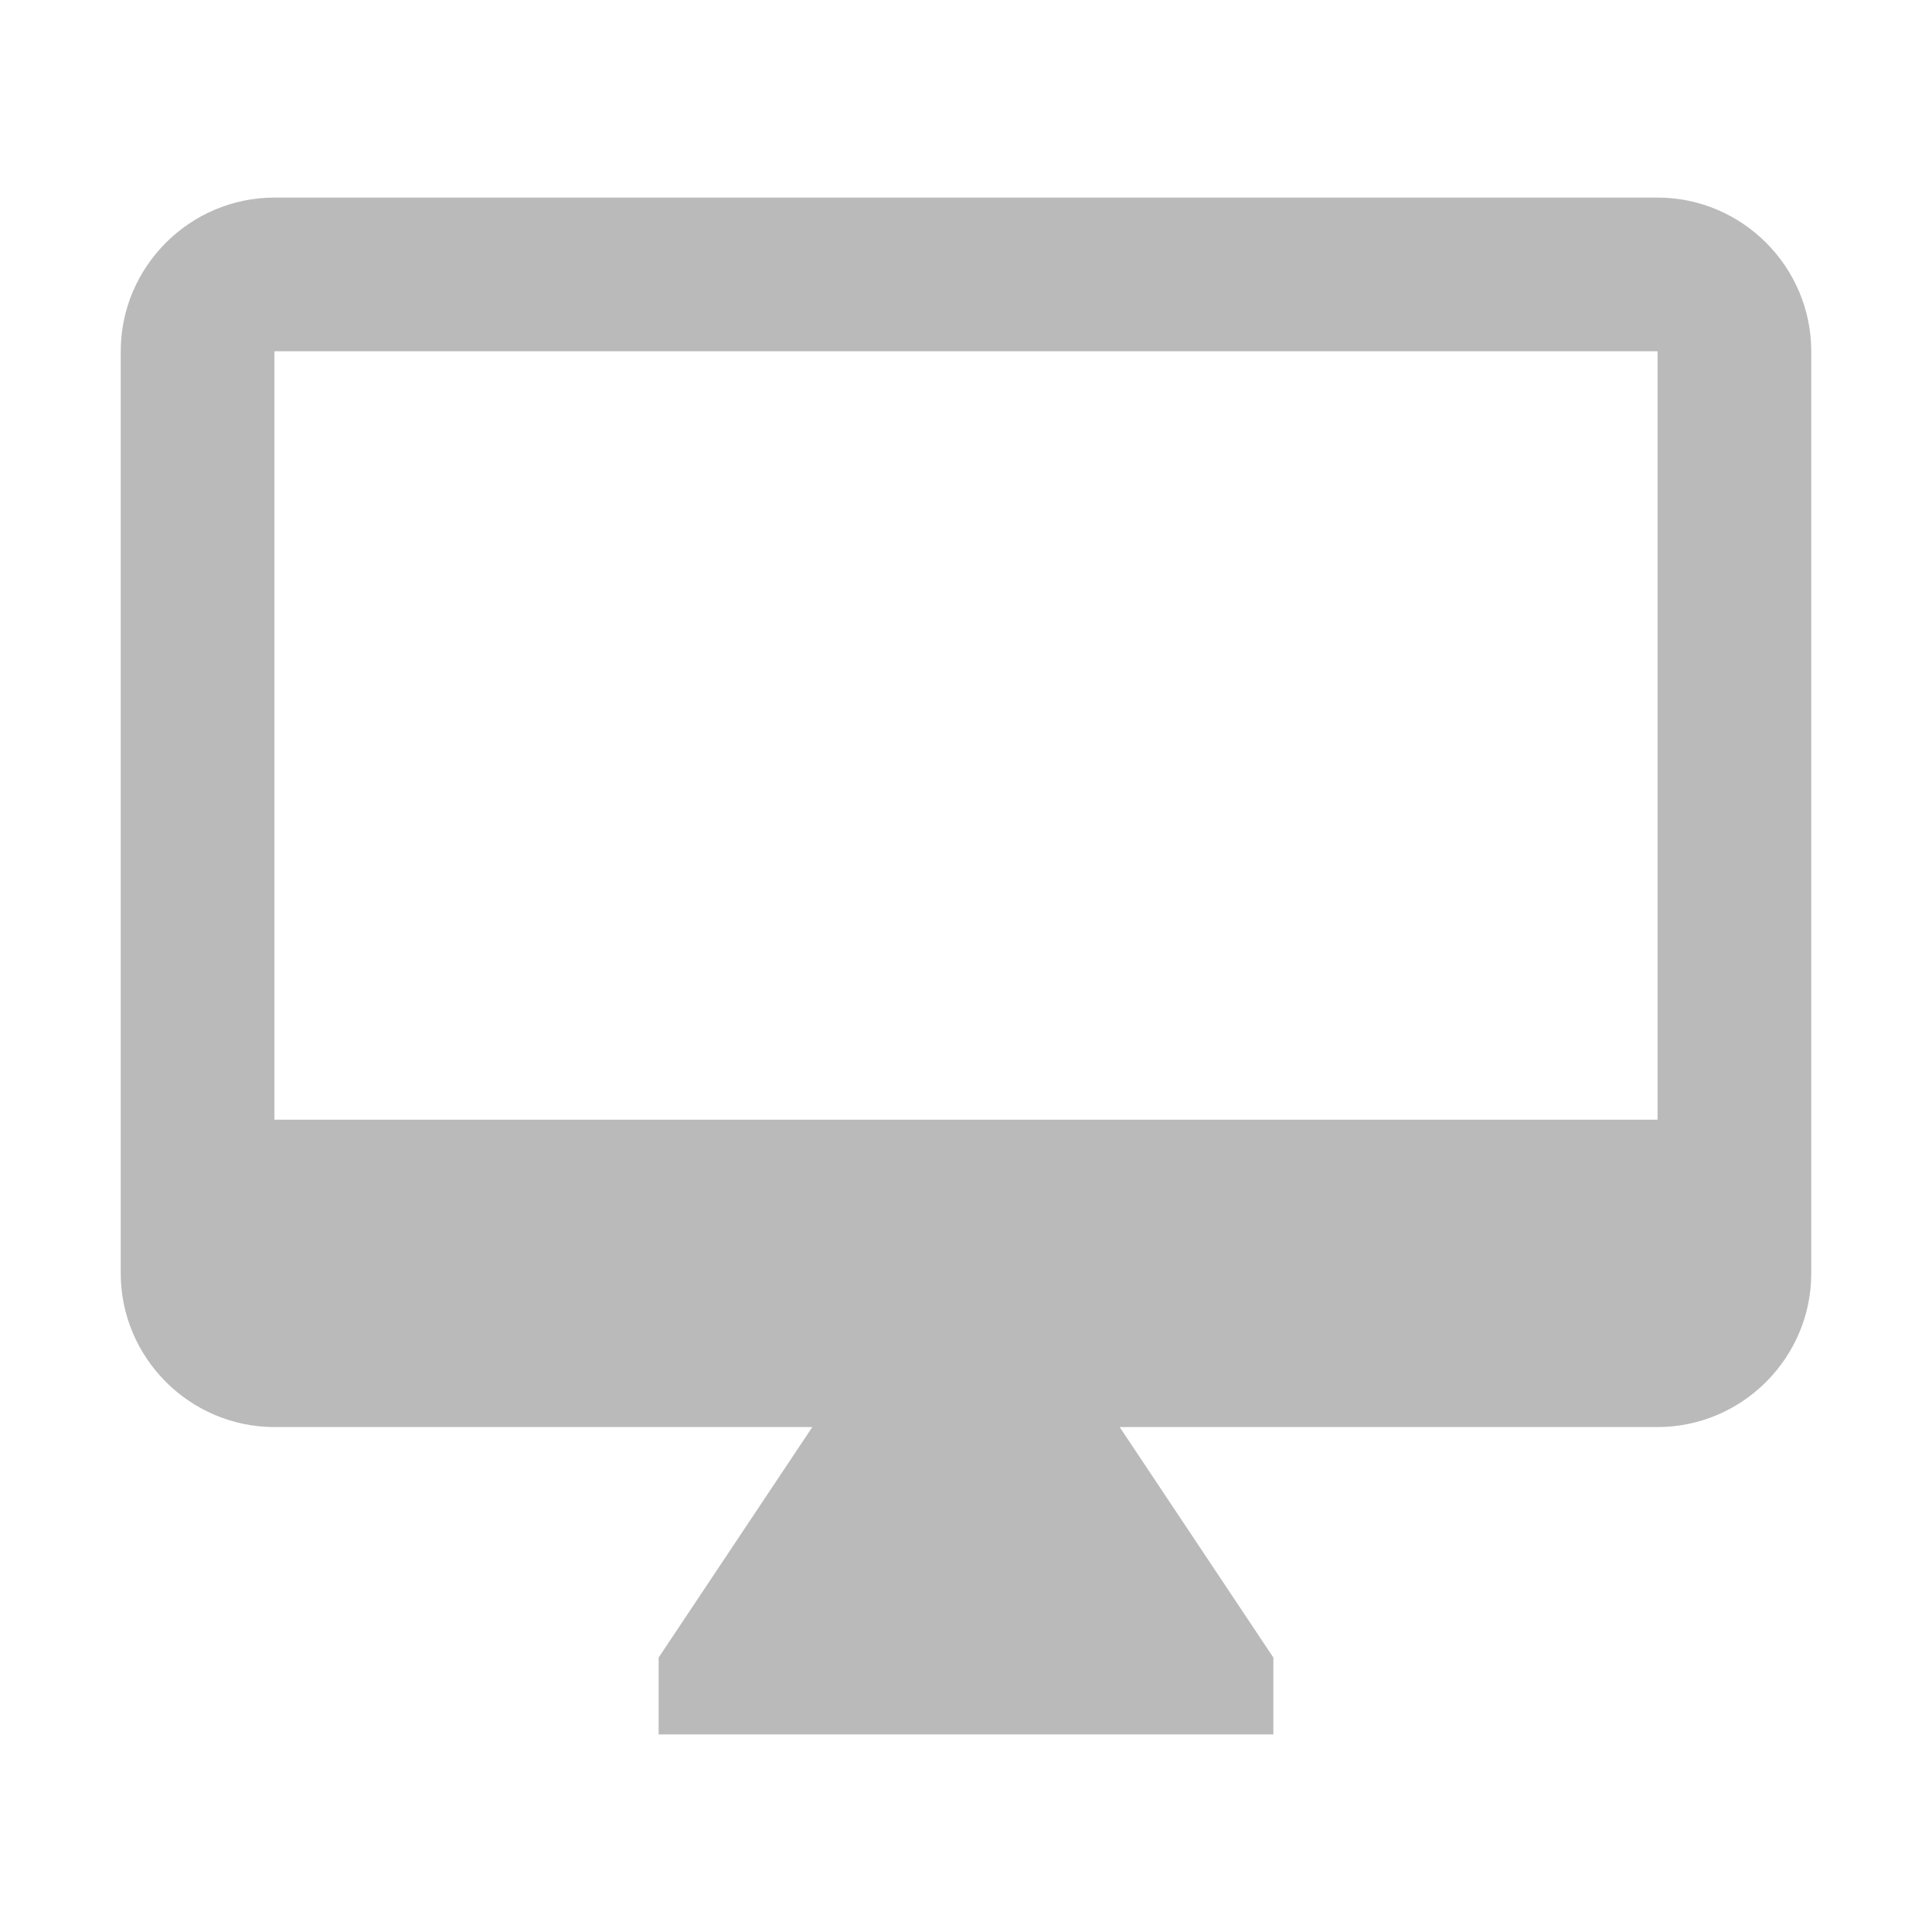<svg height="256" viewBox="0 0 256 256" width="256" xmlns="http://www.w3.org/2000/svg"><path d="m219.636 26.182h-183.273c-11.2 0-20.364 9.164-20.364 20.364v122.182c0 11.2 9.164 20.364 20.364 20.364h71.273l-20.364 30.545v10.182h81.455v-10.182l-20.364-30.545h71.273c11.2 0 20.364-9.164 20.364-20.364v-122.182c0-11.2-9.164-20.364-20.364-20.364zm0 122.182h-183.273v-101.818h183.273z" fill="#bababa"/></svg>